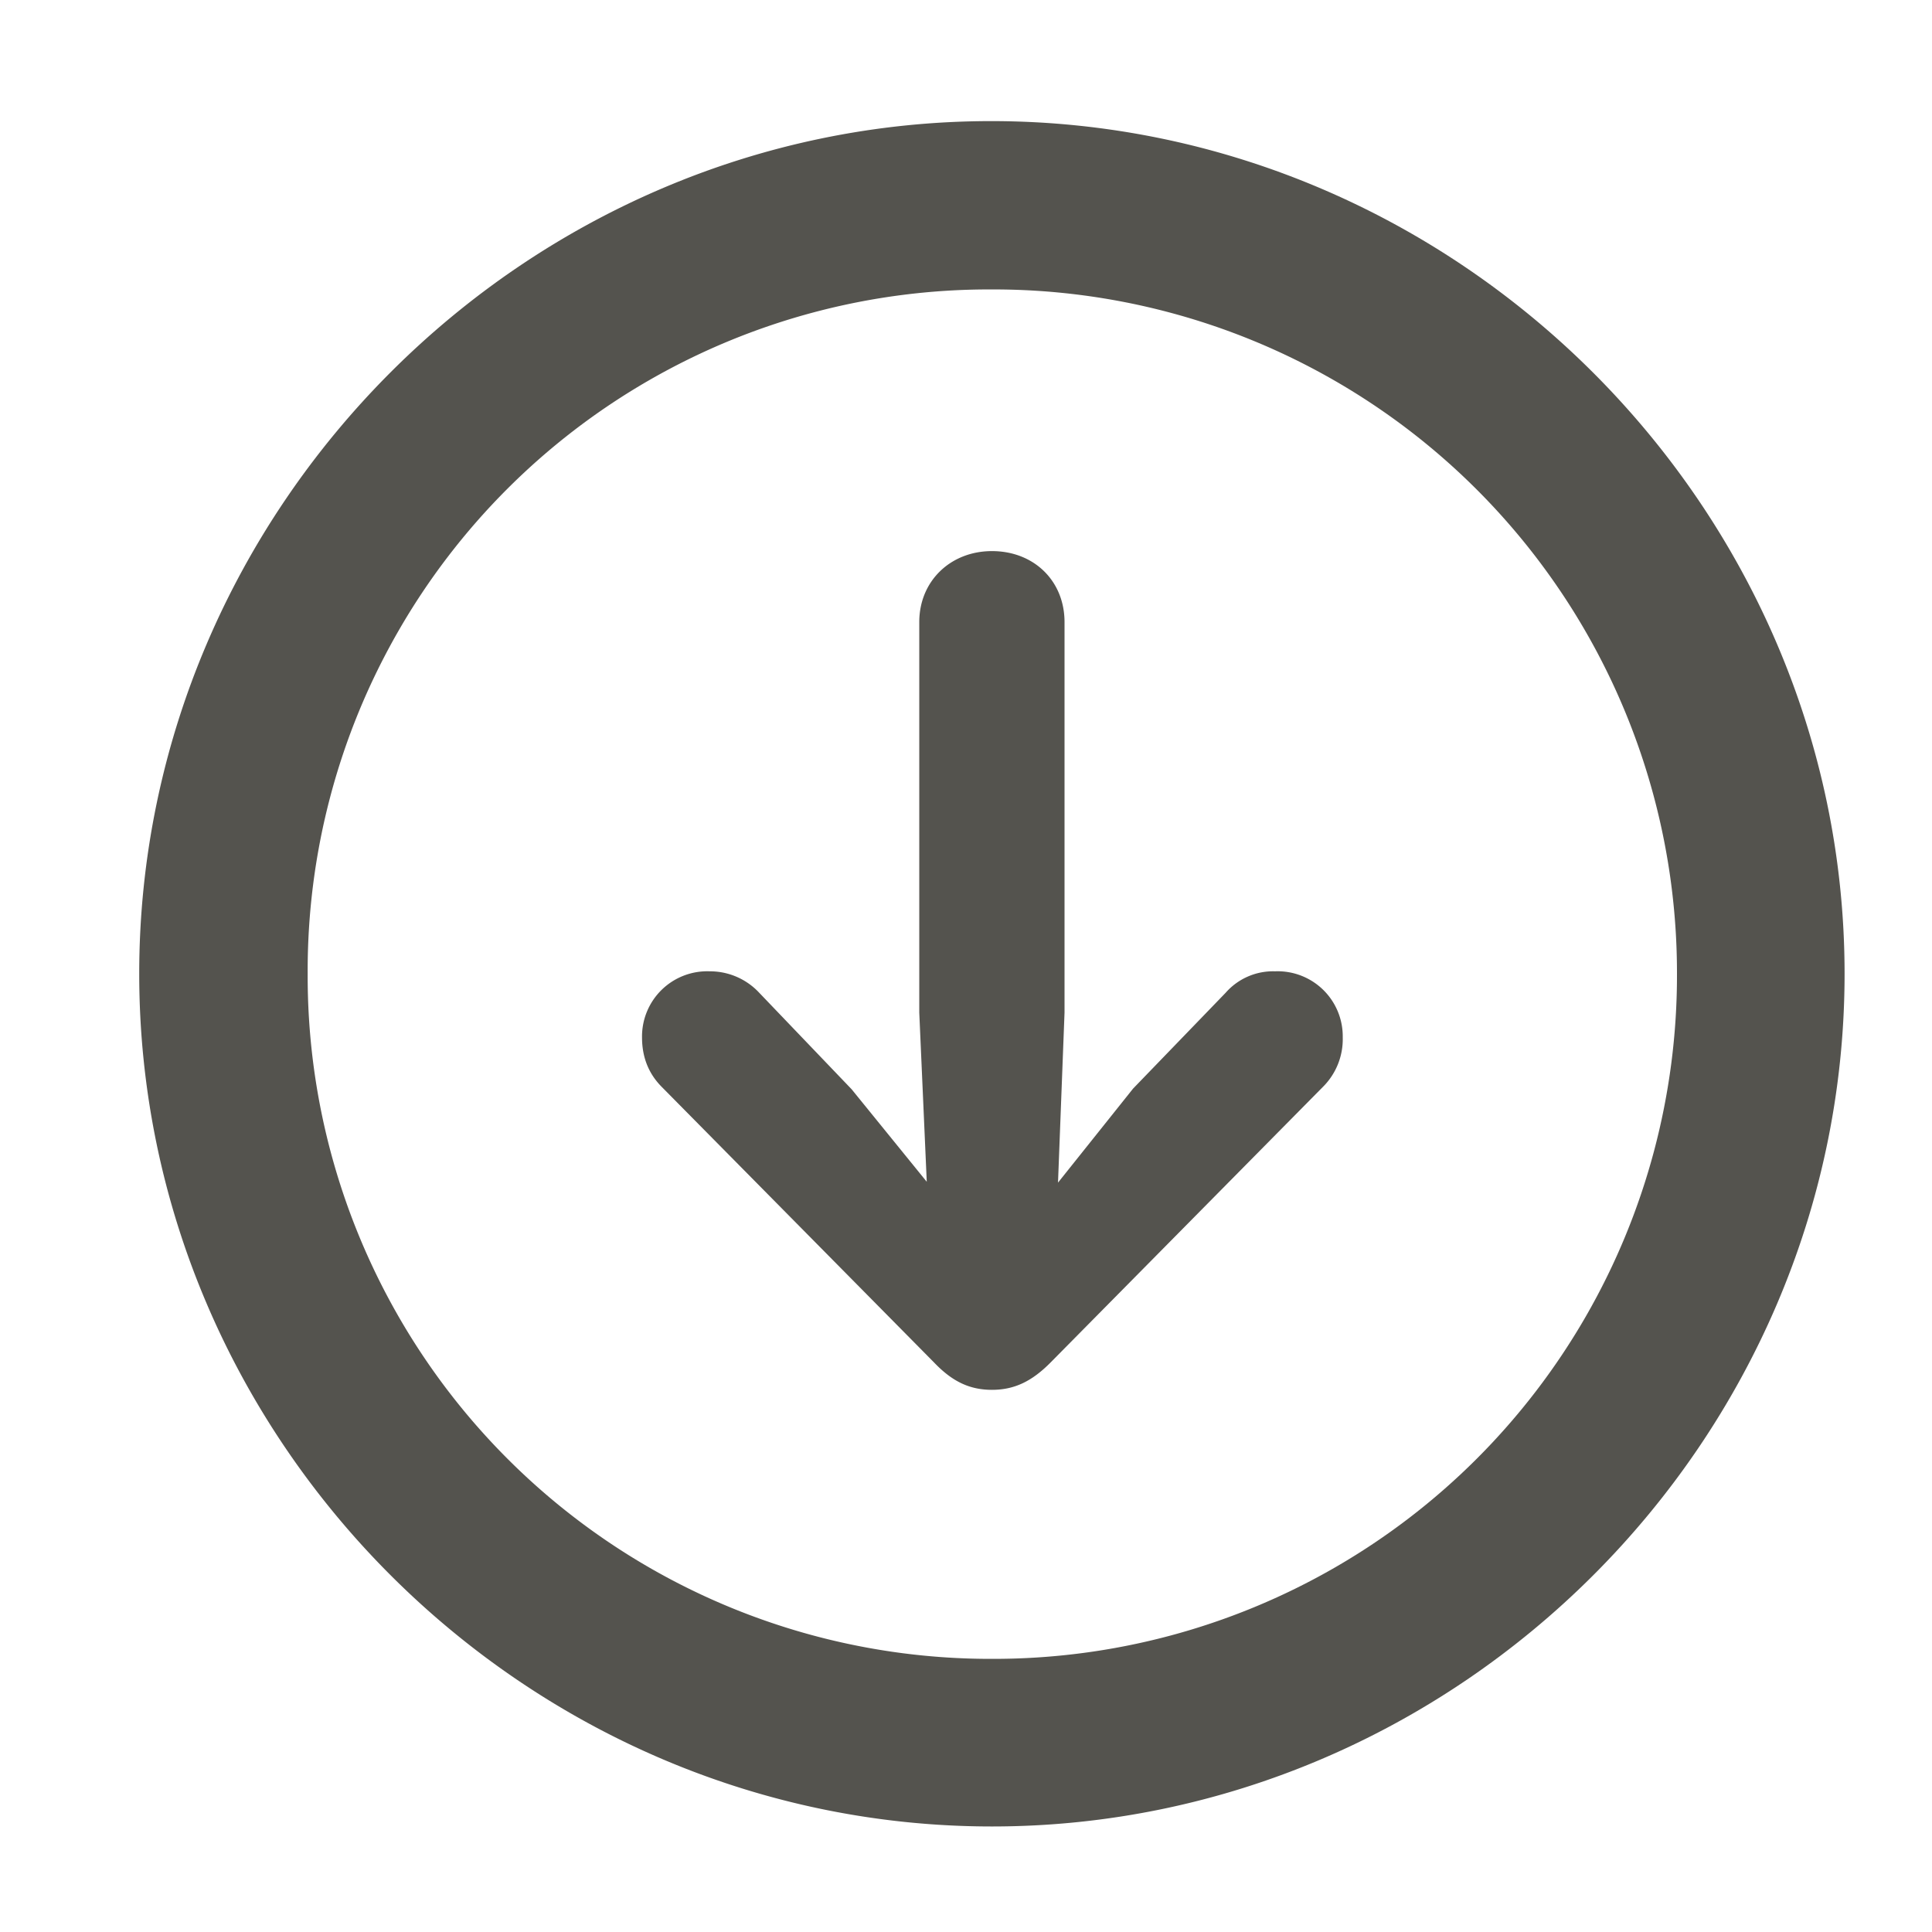 <svg viewBox="0 0 16 16" style="width: 16px; height: 16px; display: block; fill: rgba(55, 53, 47, 0.85); flex-shrink: 0;"><path d="M8.215 15.126c3.862 0 7.061-3.192 7.061-7.062 0-3.862-3.199-7.061-7.068-7.061-3.862 0-7.055 3.2-7.055 7.061 0 3.87 3.2 7.062 7.062 7.062zm0-1.388a5.654 5.654 0 01-5.667-5.674 5.642 5.642 0 015.66-5.667 5.66 5.66 0 015.68 5.667 5.66 5.66 0 01-5.673 5.674zm0-9.174c-.342 0-.602.247-.602.588v3.234l.062 1.401-.622-.766-.766-.8a.557.557 0 00-.41-.177.54.54 0 00-.56.547c0 .164.054.3.163.41l2.256 2.283c.15.157.294.226.479.226.191 0 .335-.075.485-.226l2.256-2.283a.557.557 0 00.164-.41.539.539 0 00-.56-.547.523.523 0 00-.41.178l-.766.793-.622.779.054-1.408V5.152c0-.341-.253-.588-.601-.588z"></path></svg>